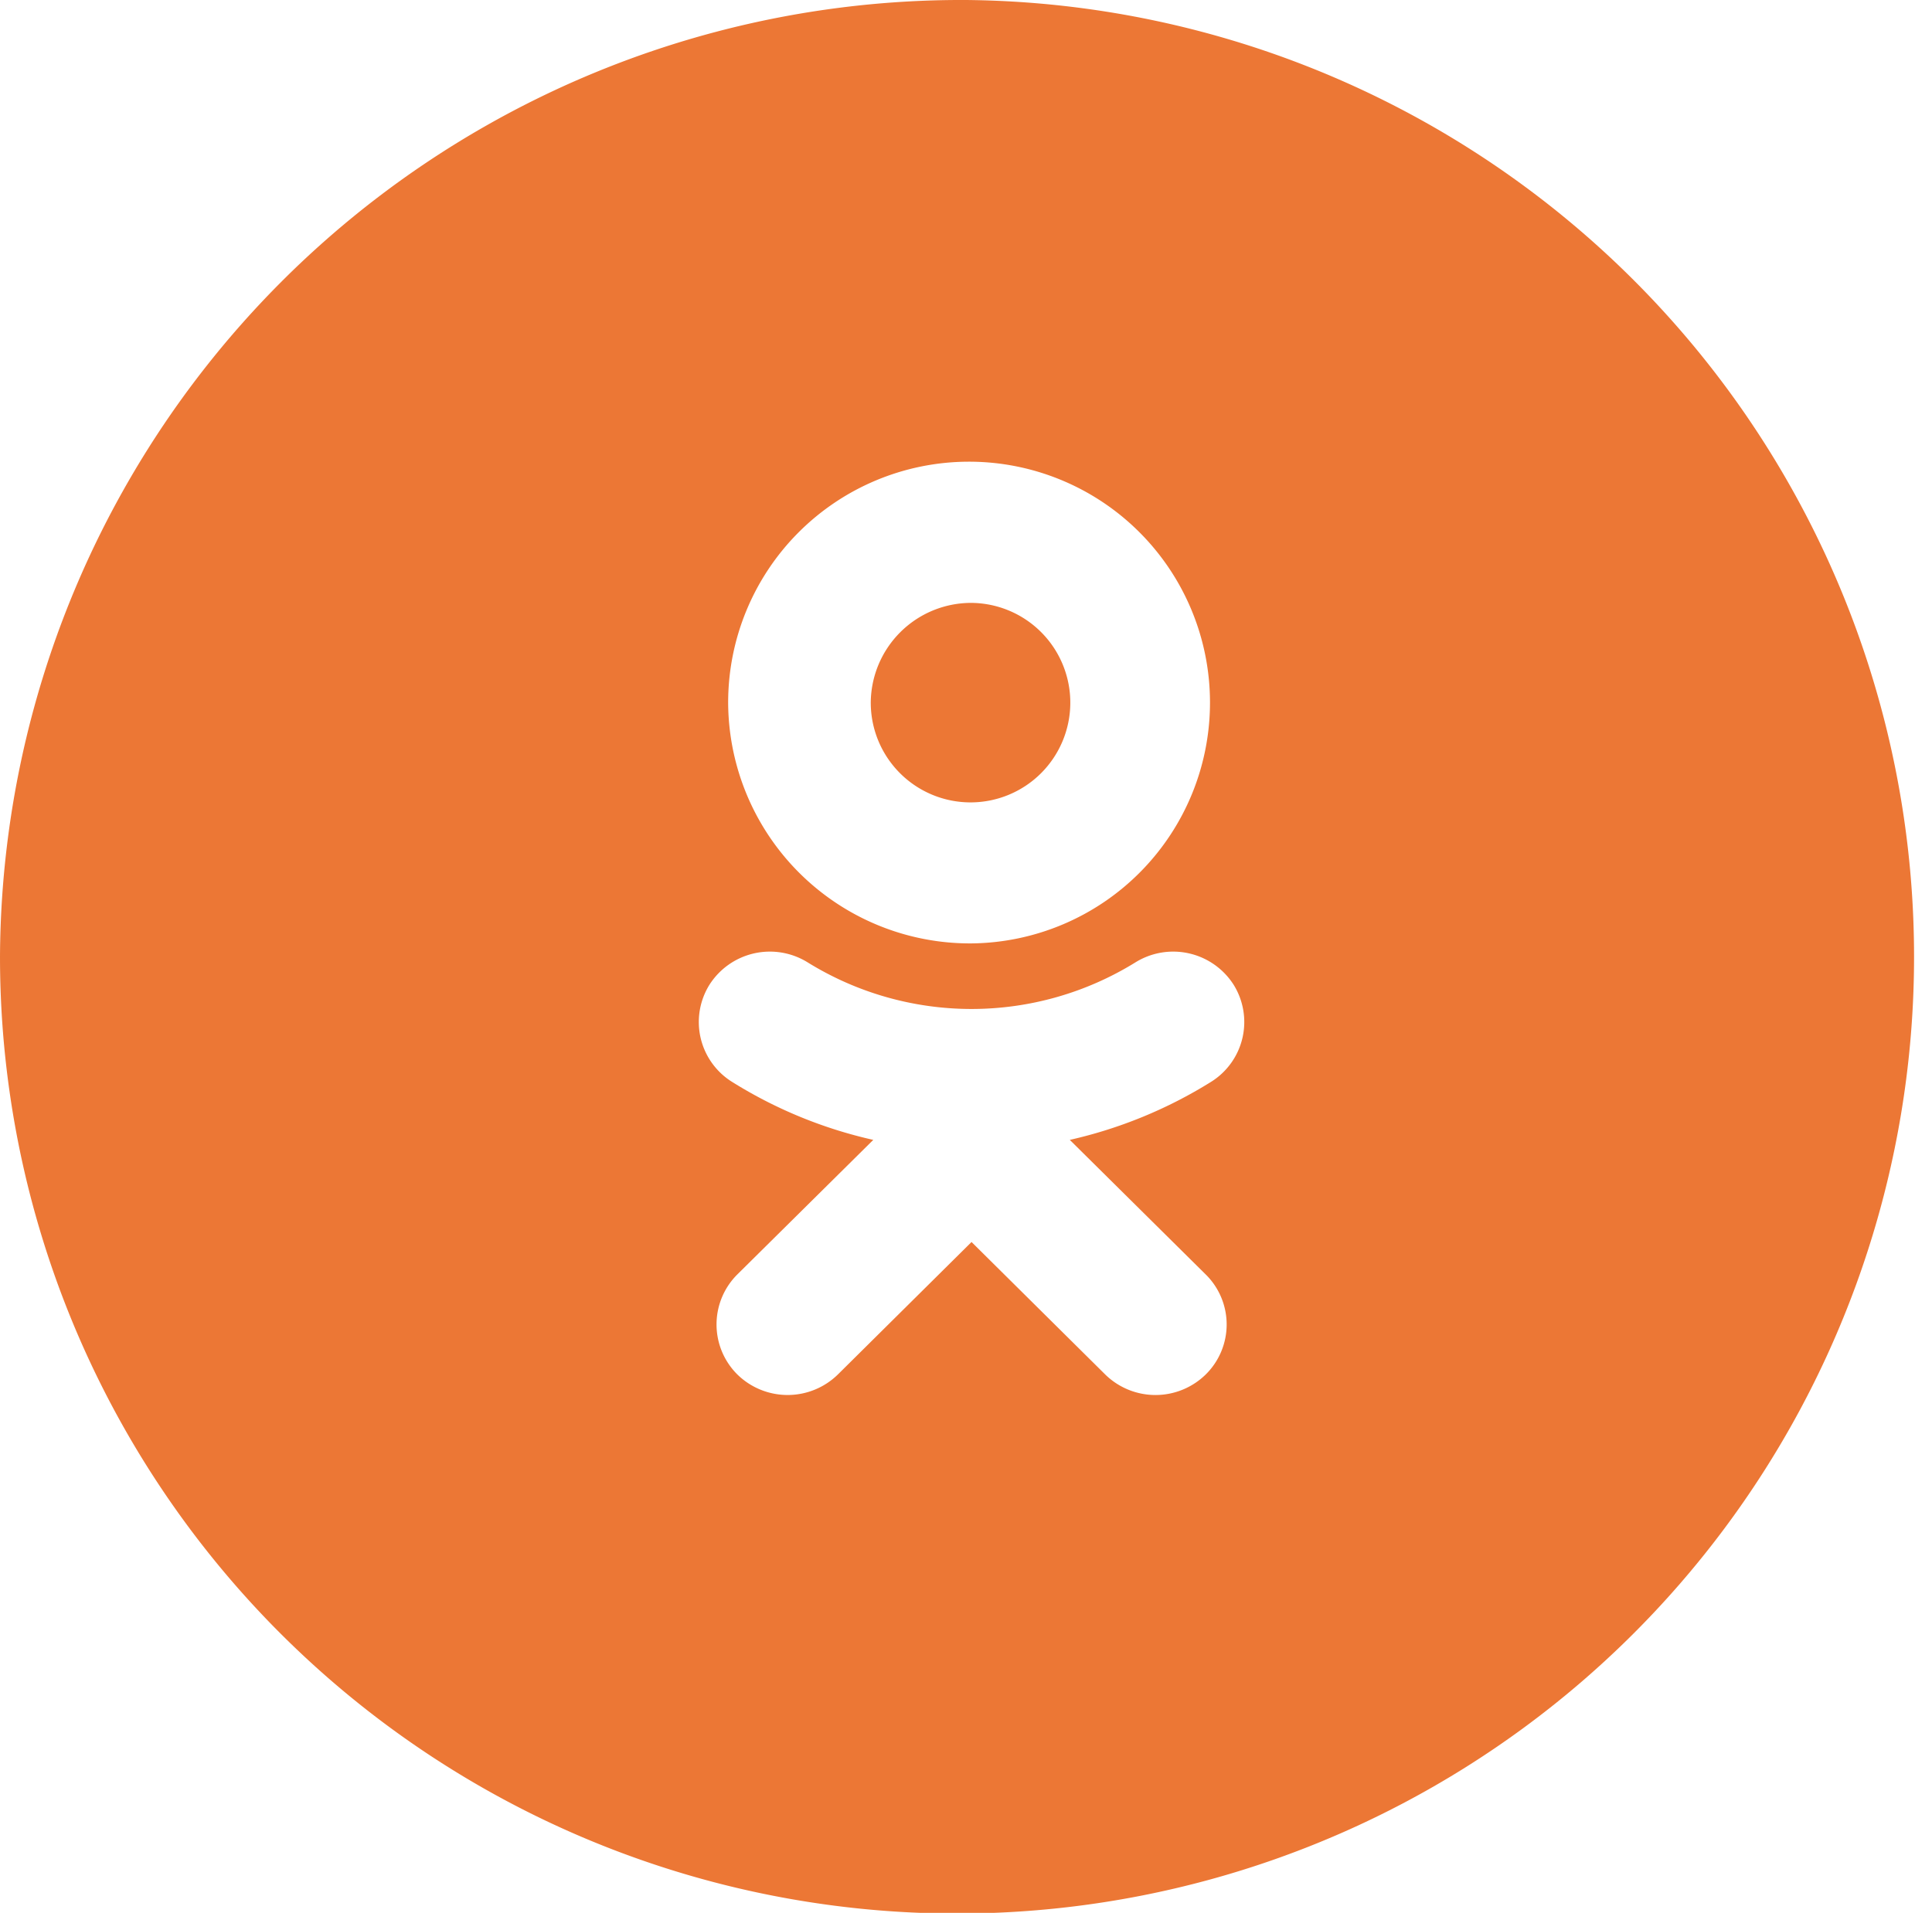 <svg xmlns="http://www.w3.org/2000/svg" width="38.34" height="37.969" viewBox="0 0 38.34 37.969">
<defs>
    <style>
      .cls-1 {
        fill: #ec7735;
        fill-rule: evenodd;
      }
    </style>
  </defs>
  <path id="ок" class="cls-1" d="M1129.83,794a18.992,18.992,0,1,1-19.17,18.992A19.08,19.08,0,0,1,1129.83,794Zm0.11,11.967a1.98,1.98,0,1,1-2,1.98A1.994,1.994,0,0,1,1129.94,805.967Zm0,6.759a4.781,4.781,0,1,0-4.83-4.779,4.8,4.8,0,0,0,4.83,4.779m1.95,3.9a9.08,9.08,0,0,0,2.8-1.15,1.4,1.4,0,0,0,.45-1.931,1.422,1.422,0,0,0-1.95-.441,6.18,6.18,0,0,1-6.5,0,1.422,1.422,0,0,0-1.95.441,1.4,1.4,0,0,0,.45,1.931,9,9,0,0,0,2.8,1.15l-2.7,2.673a1.4,1.4,0,0,0,0,1.981,1.425,1.425,0,0,0,2,0l2.65-2.627,2.65,2.627a1.424,1.424,0,0,0,2,0,1.394,1.394,0,0,0,0-1.98l-2.7-2.674" transform="translate(-1110.66 -794)"/>
</svg>
